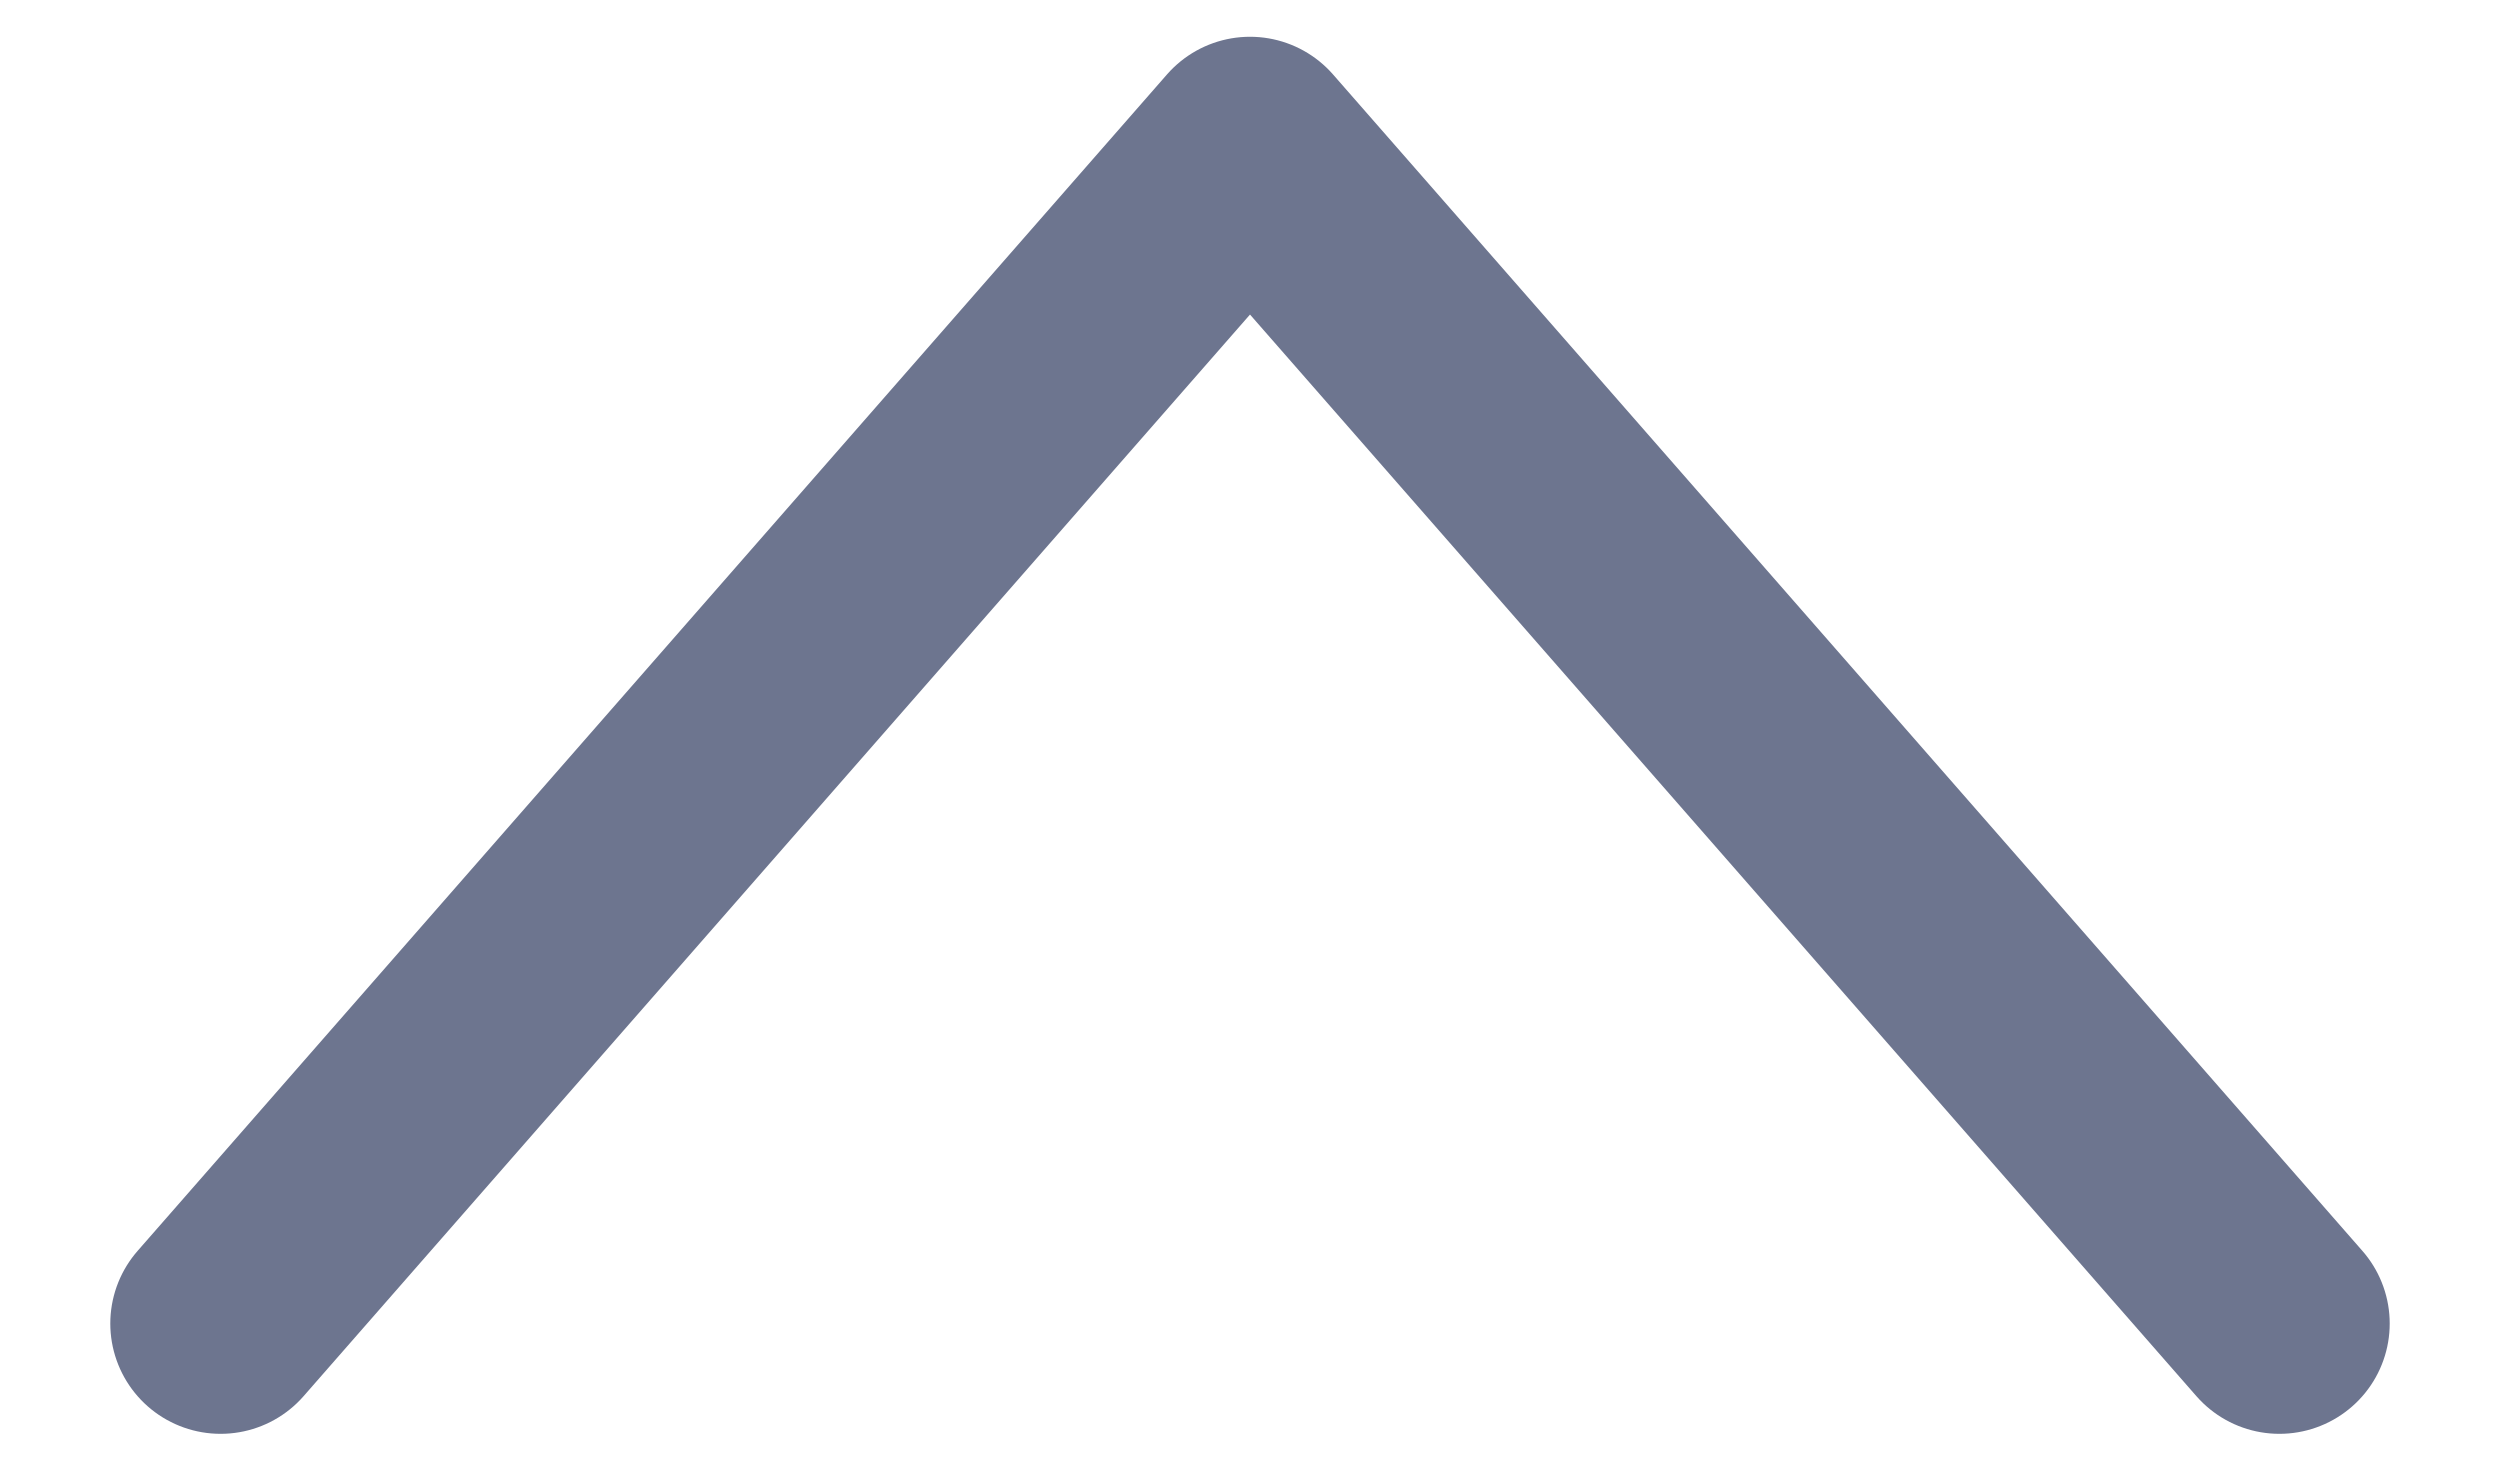 <svg width="17" height="10" viewBox="0 0 17 10" fill="none" xmlns="http://www.w3.org/2000/svg">
<path d="M1.5 9L8.5 1L15.5 9" stroke="#6D758F" stroke-width="1.5" stroke-linecap="round" stroke-linejoin="round"/>
</svg>
